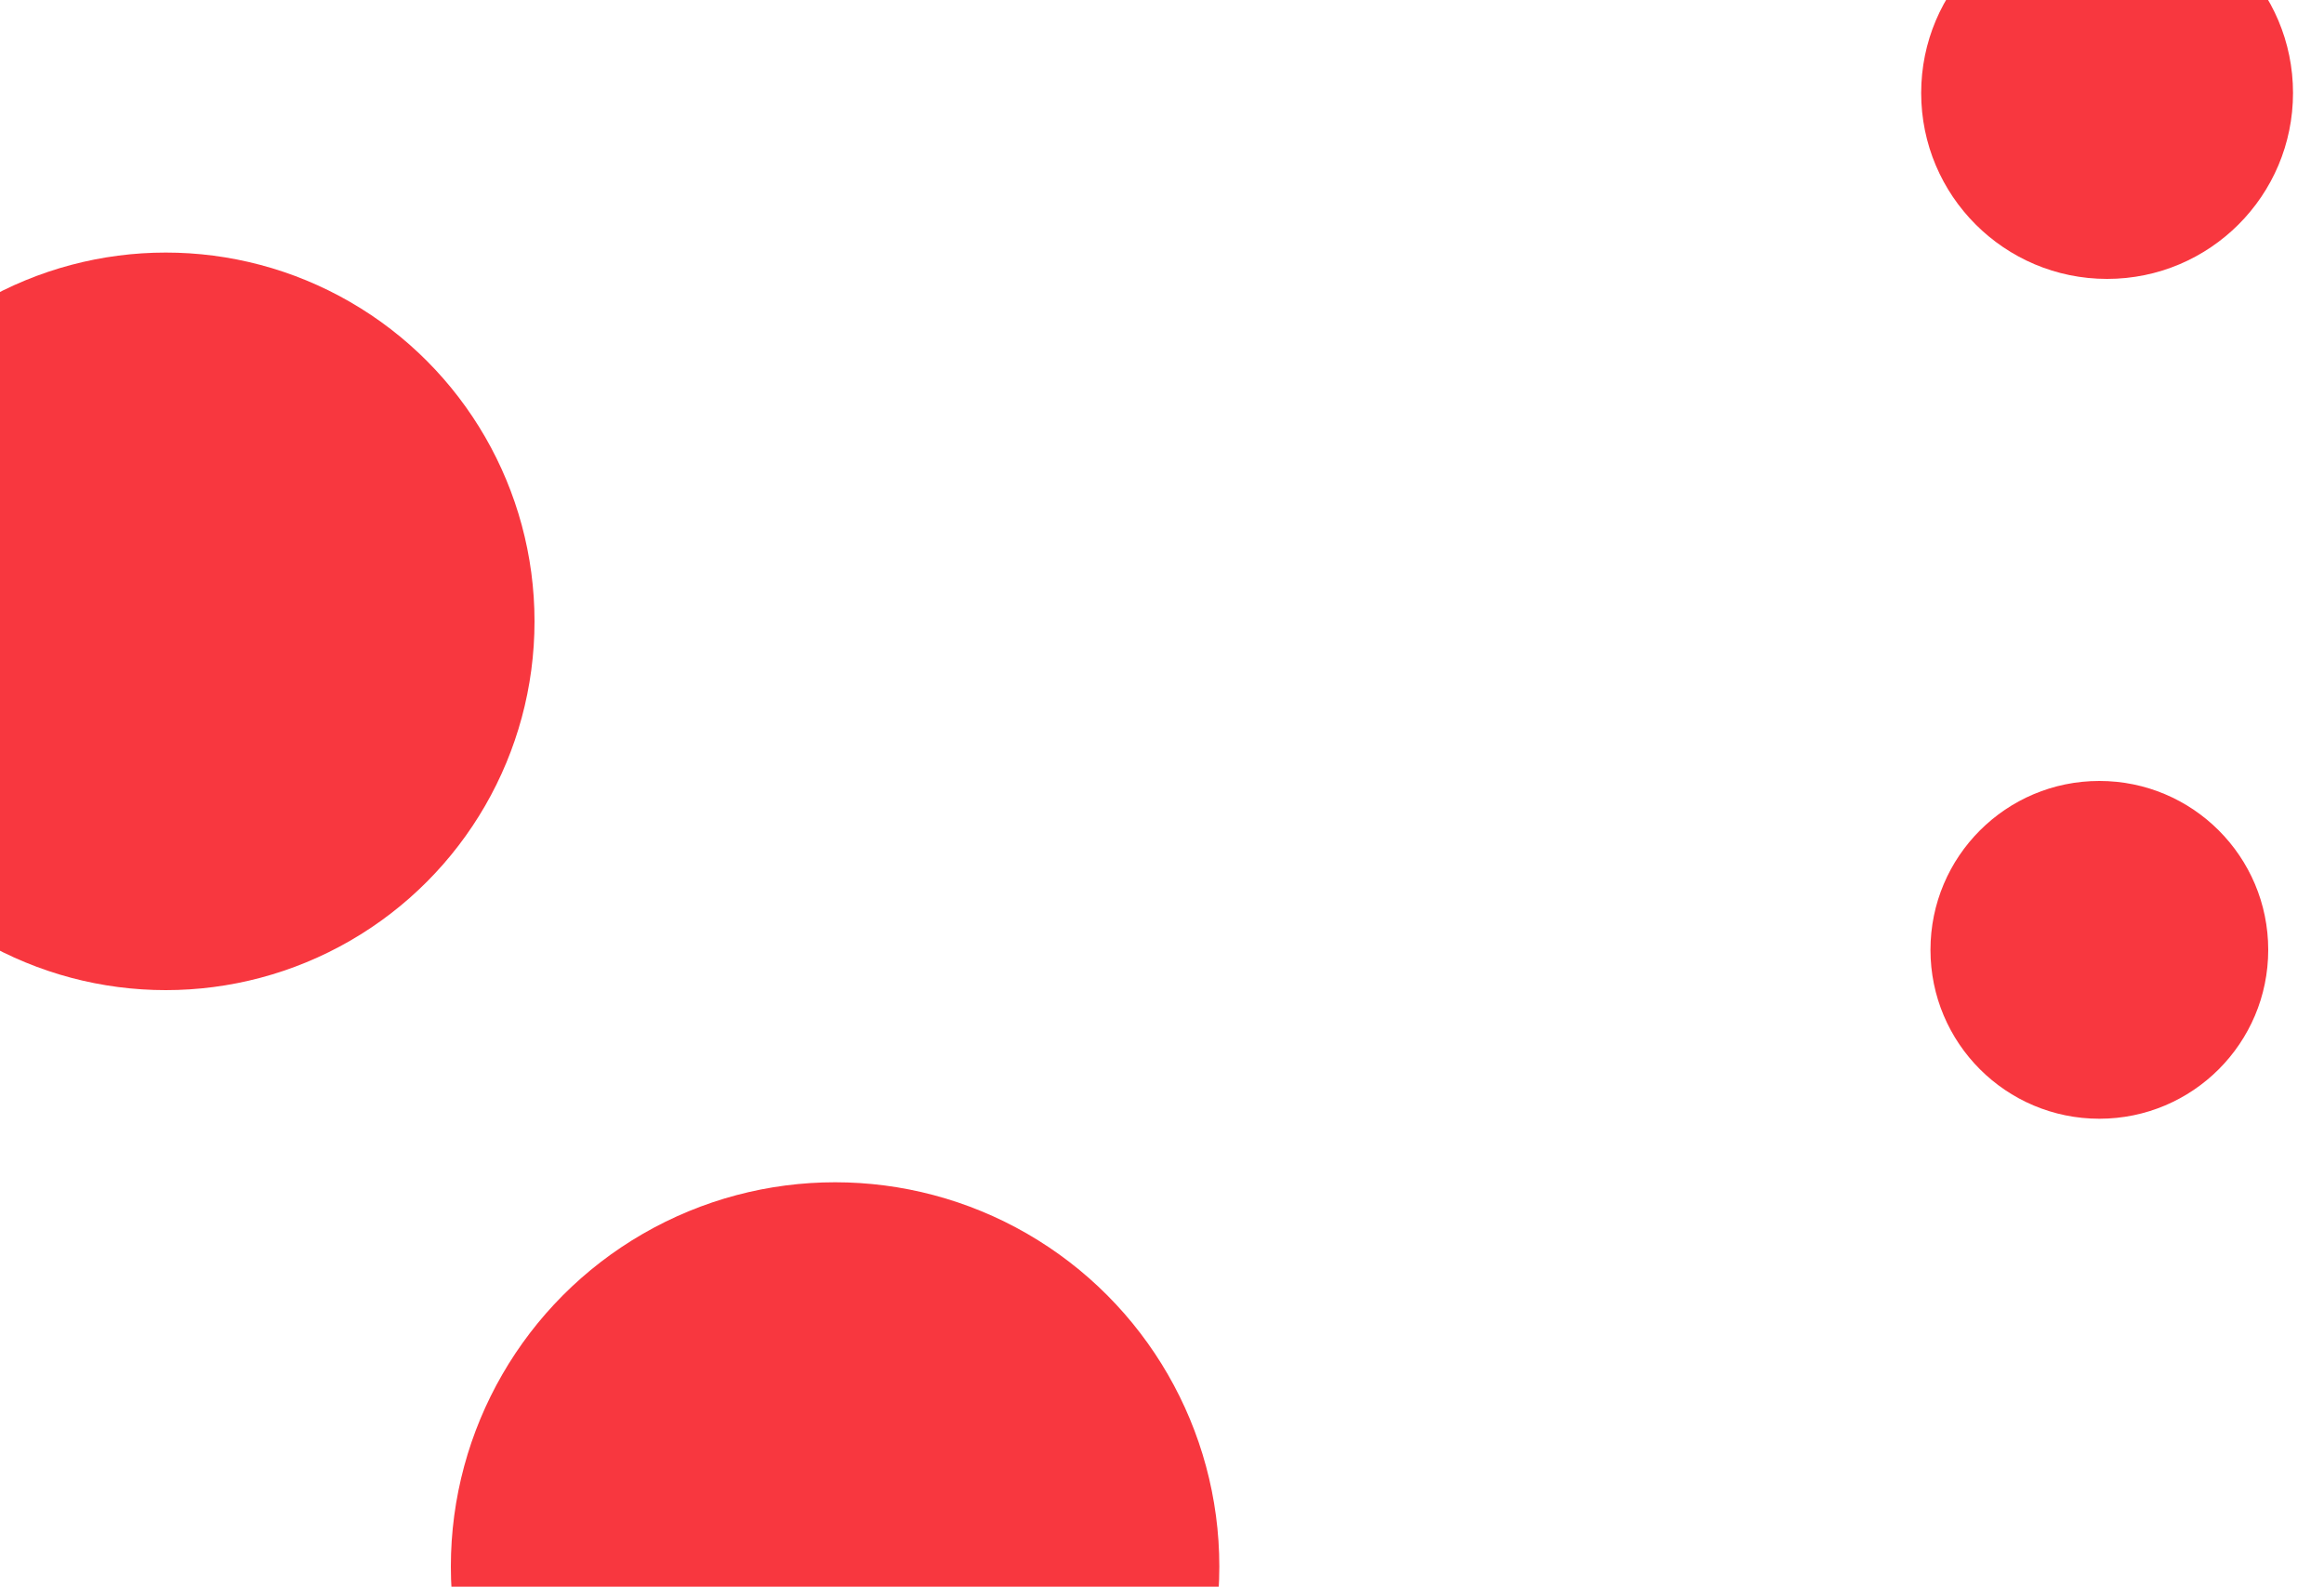 <svg id="visual" viewBox="0 0 1500 1024" width="1500" height="1024" xmlns="http://www.w3.org/2000/svg" xmlns:xlink="http://www.w3.org/1999/xlink" version="1.1"><rect x="0" y="0" width="1500" height="1024" fill="#FFFFFF"></rect><g fill="#F8373F"><circle r="248" cx="539" cy="1011"></circle><circle r="109" cx="1355" cy="613"></circle><circle r="120" cx="1360" cy="60"></circle><circle r="238" cx="107" cy="401"></circle></g></svg>